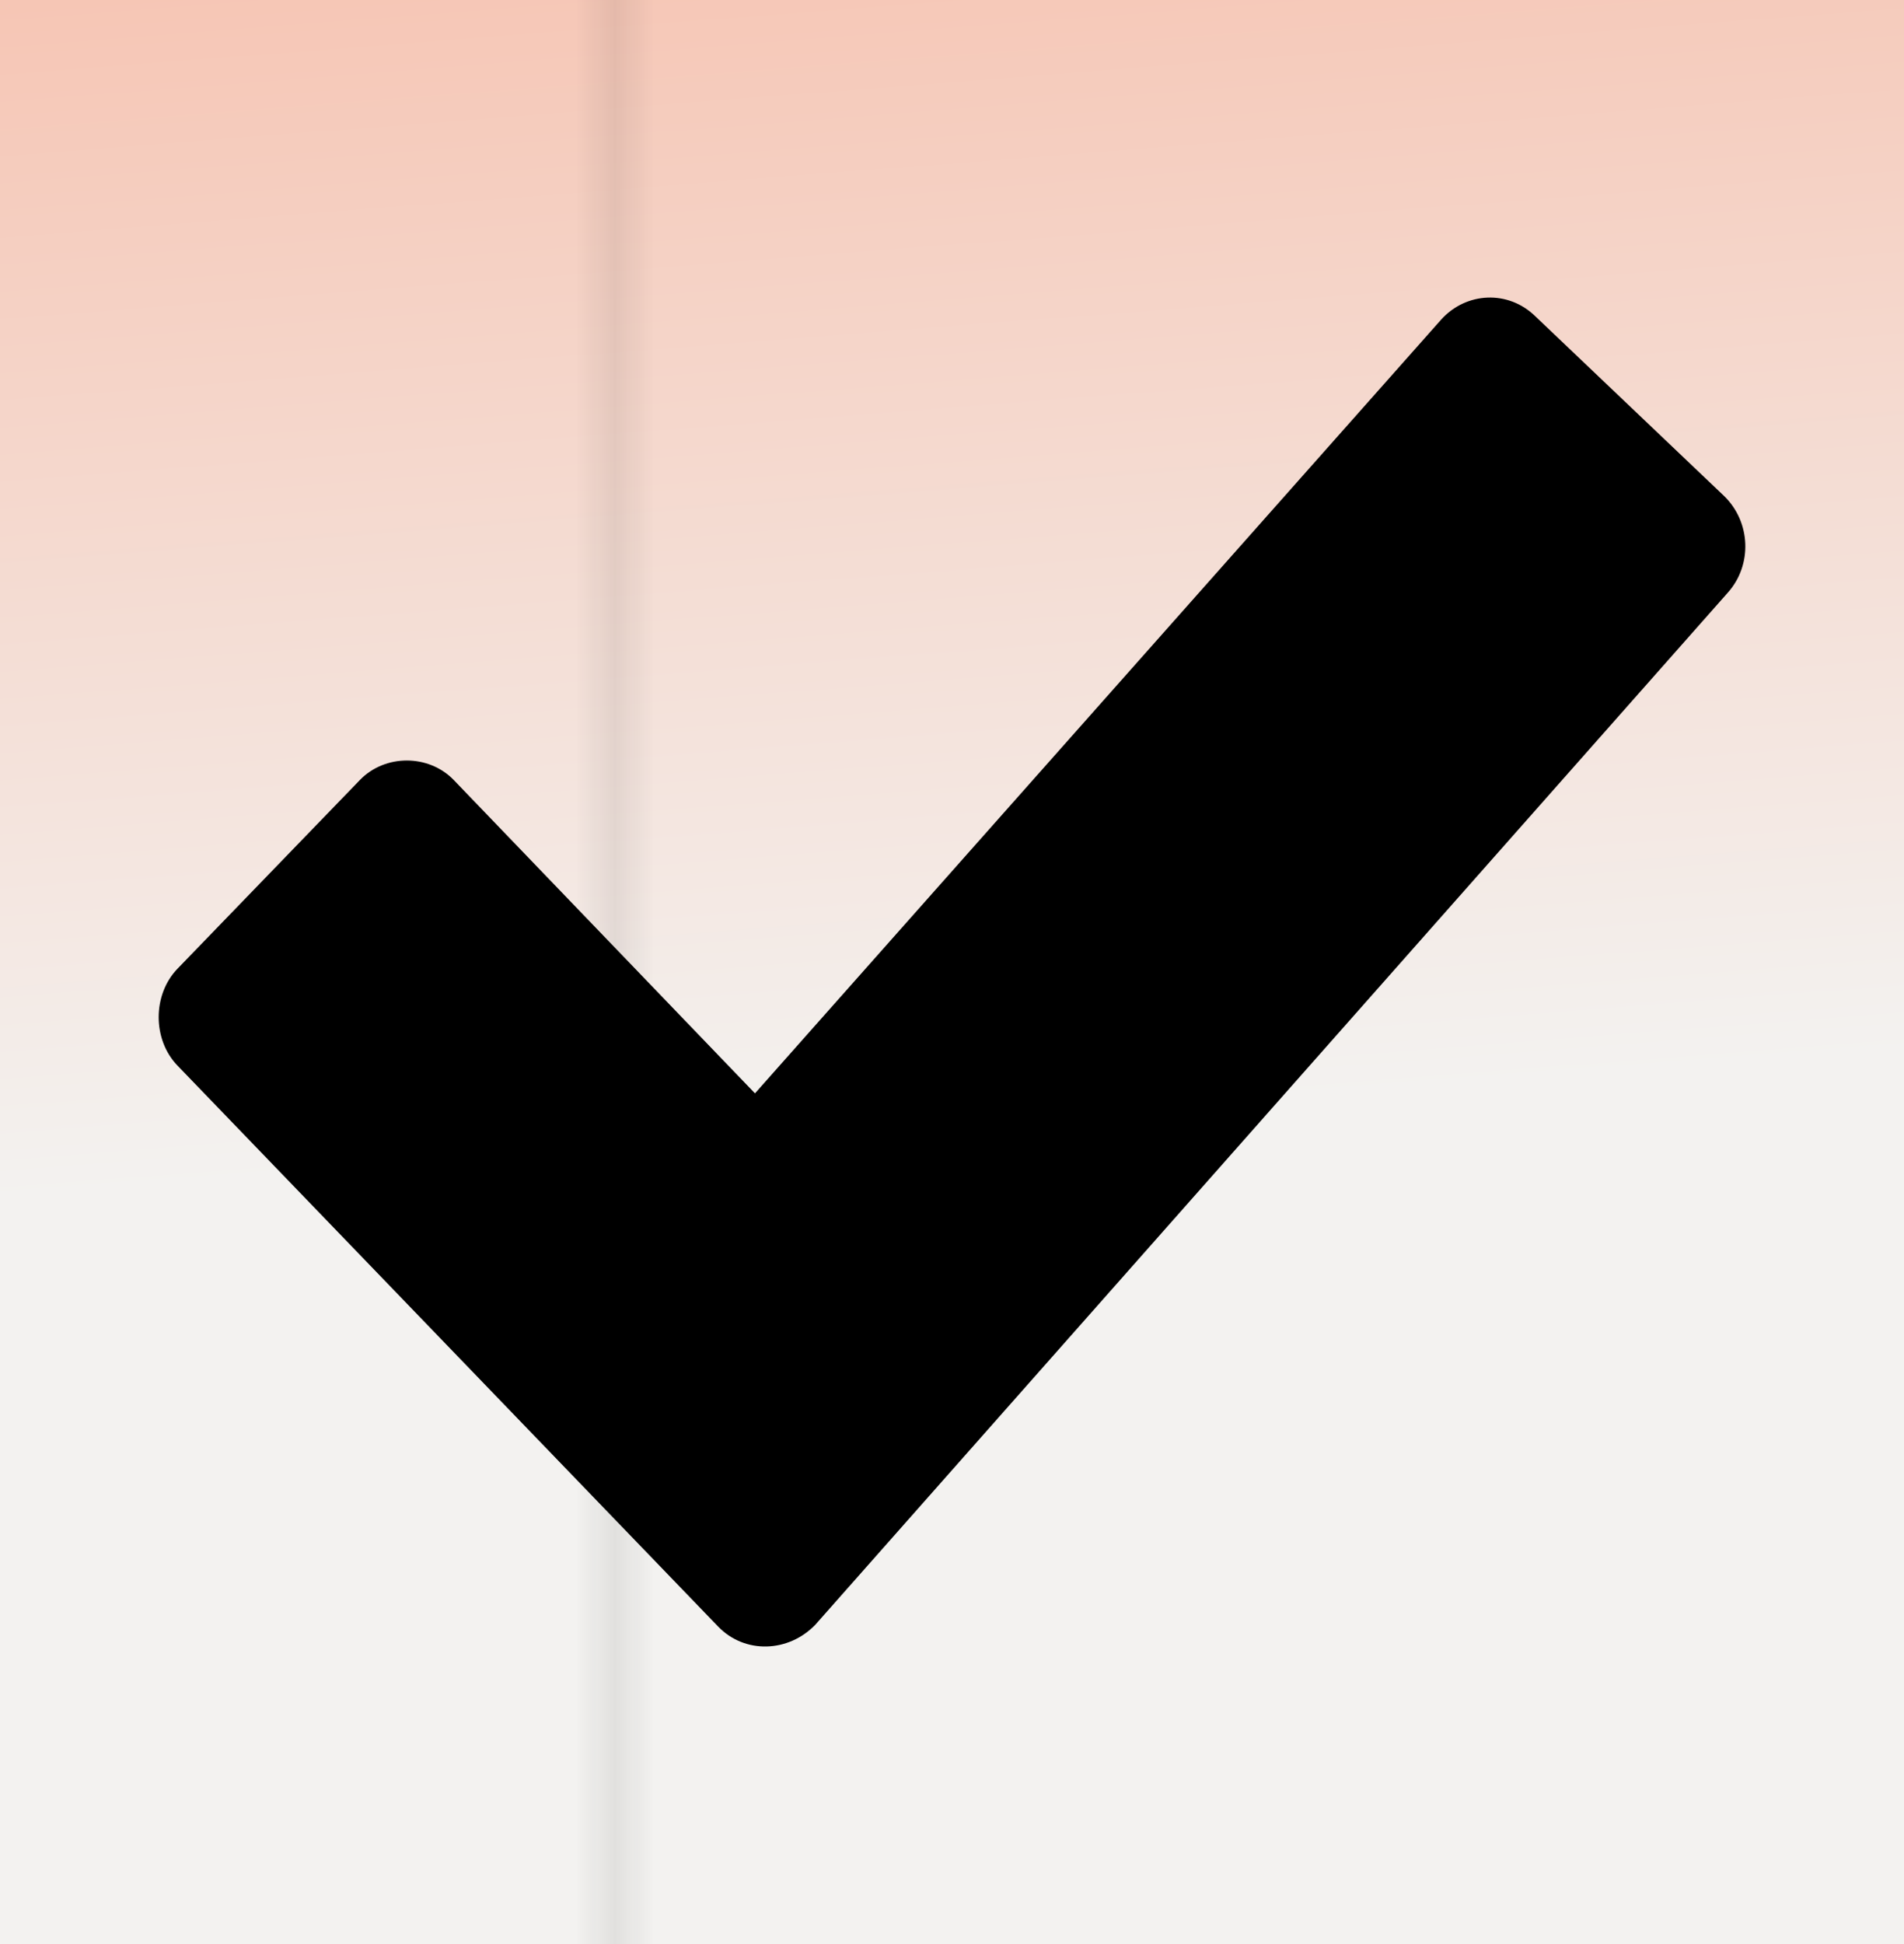 <svg width="48" height="49" viewBox="0 0 48 49" fill="none" xmlns="http://www.w3.org/2000/svg">
<rect width="48" height="49" fill="#C9C9C9"/>
<g id="Stxeco">
<rect x="-729" y="-664" width="1728" height="2434" rx="18" fill="white"/>
<g id="Proposal" filter="url(#filter0_bii_0_1)">
<g id="Wrapper">
<g id="Container">
<g clip-path="url(#clip0_0_1)">
<g id="frame">
<g clip-path="url(#clip1_0_1)">
<rect x="-32" y="-31.5" width="360" height="181" rx="18" fill="url(#paint0_linear_0_1)"/>
<g id="grid-base">
<mask id="mask0_0_1" style="mask-type:alpha" maskUnits="userSpaceOnUse" x="-32" y="-63" width="672" height="213">
<g id="grid-mask">
<g id="grid-shape" clip-path="url(#clip2_0_1)">
<g id="x">
<line id="Line 40" x1="15.5" y1="149.5" x2="15.5" y2="-62.5" stroke="white"/>
</g>
</g>
</g>
</mask>
<g mask="url(#mask0_0_1)">
<g id="mask">
<mask id="mask1_0_1" style="mask-type:luminance" maskUnits="userSpaceOnUse" x="-32" y="-63" width="672" height="213">
<g id="gradient-base-mask">
<g id="gradient-base">
<rect x="640" y="149.5" width="672" height="212" rx="0.01" transform="rotate(180 640 149.5)" fill="url(#paint1_linear_0_1)"/>
</g>
</g>
</mask>
<g mask="url(#mask1_0_1)">
<g id="grid-color">
<rect width="672" height="212" transform="matrix(-1 0 0 -1 640 149.5)" fill="#131416" fill-opacity="0.08"/>
</g>
</g>
</g>
</g>
</g>
<g id="coin">
<path id="Vector" d="M18.105 40.998L4.475 26.859C3.842 26.205 3.842 25.07 4.475 24.416L9.074 19.659C9.707 19.005 10.805 19.005 11.438 19.659L19.033 27.558L36.335 8.052C36.968 7.354 38.023 7.31 38.698 7.965L43.466 12.503C44.141 13.158 44.184 14.248 43.55 14.947L20.552 40.954C19.877 41.652 18.78 41.696 18.105 40.998Z" fill="black"/>
</g>
</g>
</g>
</g>
<rect x="-449.5" y="-31" width="1169" height="180" rx="11.5" stroke="url(#paint2_linear_0_1)" stroke-opacity="0.1"/>
</g>
</g>
</g>
</g>
<defs>
<filter id="filter0_bii_0_1" x="-769" y="-599" width="1808" height="854.5" filterUnits="userSpaceOnUse" color-interpolation-filters="sRGB">
<feFlood flood-opacity="0" result="BackgroundImageFix"/>
<feGaussianBlur in="BackgroundImageFix" stdDeviation="20"/>
<feComposite in2="SourceAlpha" operator="in" result="effect1_backgroundBlur_0_1"/>
<feBlend mode="normal" in="SourceGraphic" in2="effect1_backgroundBlur_0_1" result="shape"/>
<feColorMatrix in="SourceAlpha" type="matrix" values="0 0 0 0 0 0 0 0 0 0 0 0 0 0 0 0 0 0 127 0" result="hardAlpha"/>
<feOffset dy="1"/>
<feGaussianBlur stdDeviation="0.5"/>
<feComposite in2="hardAlpha" operator="arithmetic" k2="-1" k3="1"/>
<feColorMatrix type="matrix" values="0 0 0 0 1 0 0 0 0 1 0 0 0 0 1 0 0 0 0.25 0"/>
<feBlend mode="normal" in2="shape" result="effect2_innerShadow_0_1"/>
<feColorMatrix in="SourceAlpha" type="matrix" values="0 0 0 0 0 0 0 0 0 0 0 0 0 0 0 0 0 0 127 0" result="hardAlpha"/>
<feOffset dy="-1"/>
<feGaussianBlur stdDeviation="0.5"/>
<feComposite in2="hardAlpha" operator="arithmetic" k2="-1" k3="1"/>
<feColorMatrix type="matrix" values="0 0 0 0 1 0 0 0 0 1 0 0 0 0 1 0 0 0 0.25 0"/>
<feBlend mode="normal" in2="effect2_innerShadow_0_1" result="effect3_innerShadow_0_1"/>
</filter>
<linearGradient id="paint0_linear_0_1" x1="-456.105" y1="-46.466" x2="-428.121" y2="312.447" gradientUnits="userSpaceOnUse">
<stop offset="0.042" stop-color="#FC6432"/>
<stop offset="0.311" stop-color="#F3F2F0"/>
</linearGradient>
<linearGradient id="paint1_linear_0_1" x1="976" y1="149.5" x2="976" y2="361.5" gradientUnits="userSpaceOnUse">
<stop stop-color="white"/>
<stop offset="1"/>
</linearGradient>
<linearGradient id="paint2_linear_0_1" x1="135" y1="-31.5" x2="135" y2="149.5" gradientUnits="userSpaceOnUse">
<stop stop-color="white"/>
<stop offset="1" stop-color="white" stop-opacity="0"/>
</linearGradient>
<clipPath id="clip0_0_1">
<rect x="-450" y="-31.5" width="1170" height="181" rx="12" fill="white"/>
</clipPath>
<clipPath id="clip1_0_1">
<rect x="-32" y="-31.5" width="360" height="181" rx="18" fill="white"/>
</clipPath>
<clipPath id="clip2_0_1">
<rect width="672" height="212" fill="white" transform="matrix(-1 0 0 -1 640 149.5)"/>
</clipPath>
</defs>
</svg>
